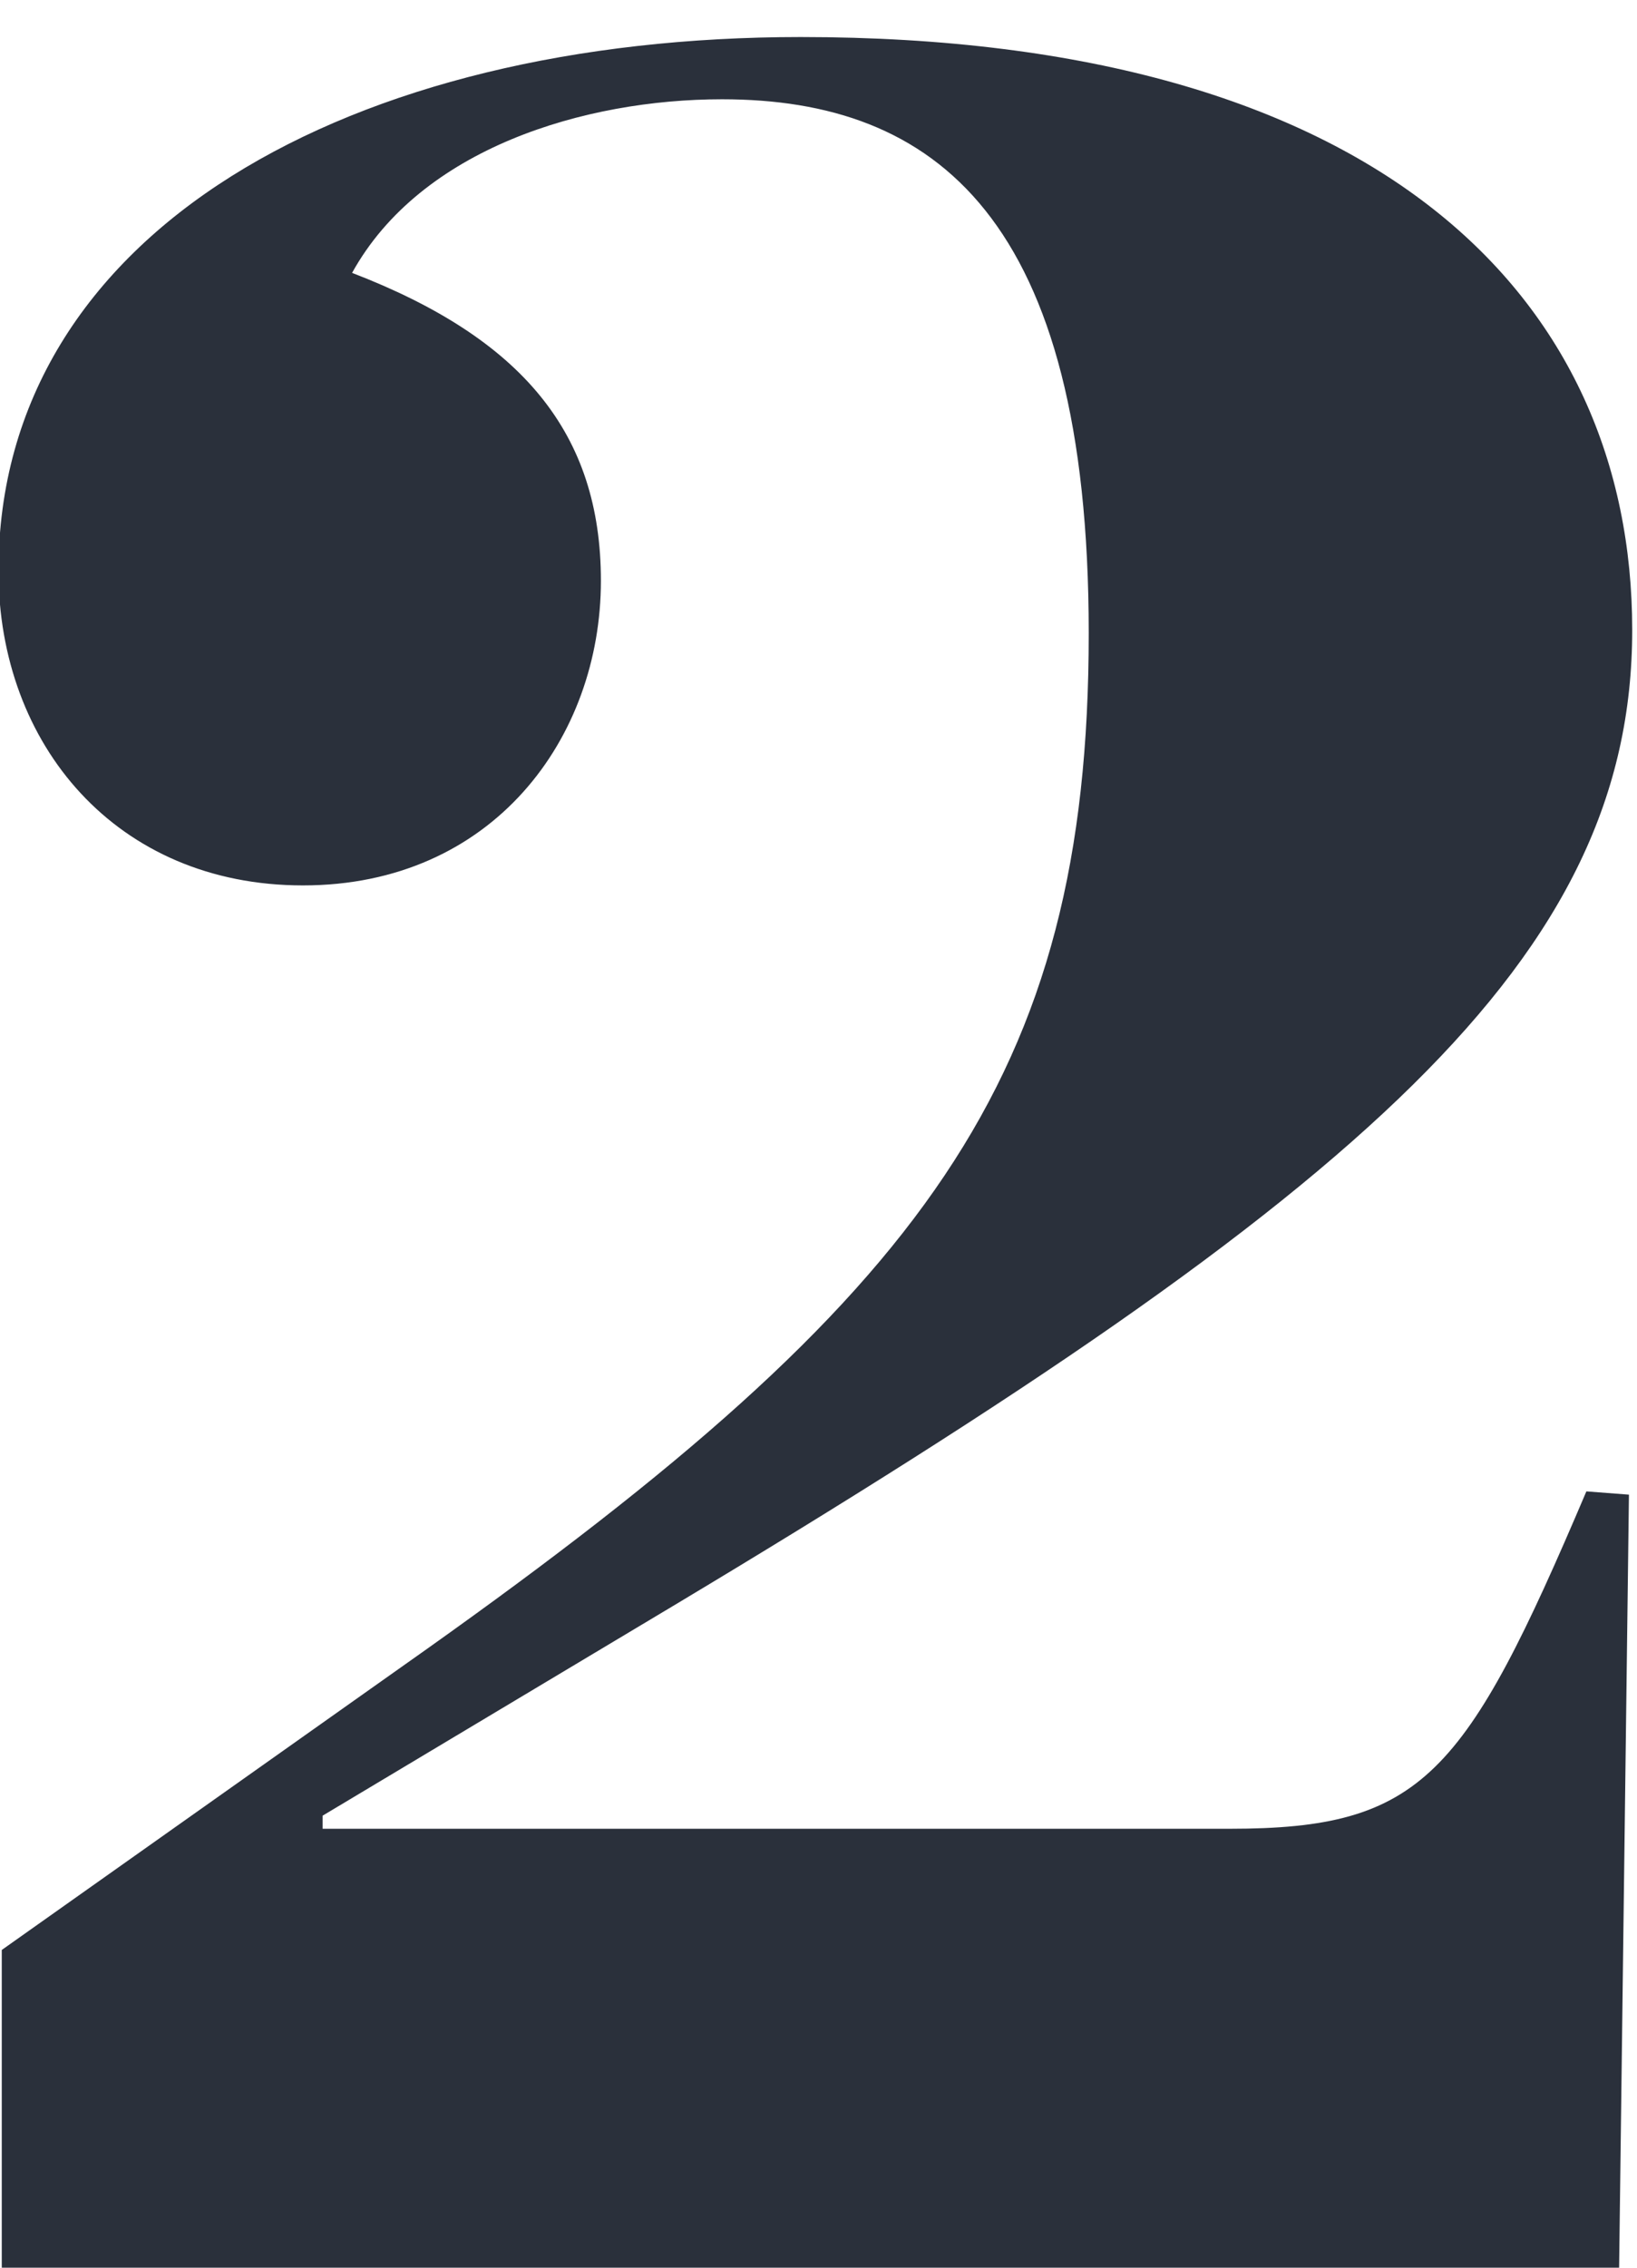<svg height='36' width='26' xmlns='http://www.w3.org/2000/svg'><path d='M.028 36v-5.044l6.76-4.784c7.904-5.616 10.504-9.048 10.504-16.12 0-6.604-2.444-8.476-5.824-8.476-2.184 0-4.784.78-5.876 2.756C8.296 5.372 9.544 6.88 9.544 9.22c0 2.496-1.716 4.836-4.732 4.836-2.964 0-4.836-2.236-4.836-4.992 0-5.408 5.616-8.476 12.74-8.476 9.204 0 13.208 4.16 13.208 9.412 0 5.2-4.212 8.892-15.236 15.496l-5.564 3.328v.208h14.404c3.068 0 3.744-.832 5.668-5.356l.676.052L25.716 36z' fill='#2a303b' fill-rule='evenodd'/></svg>